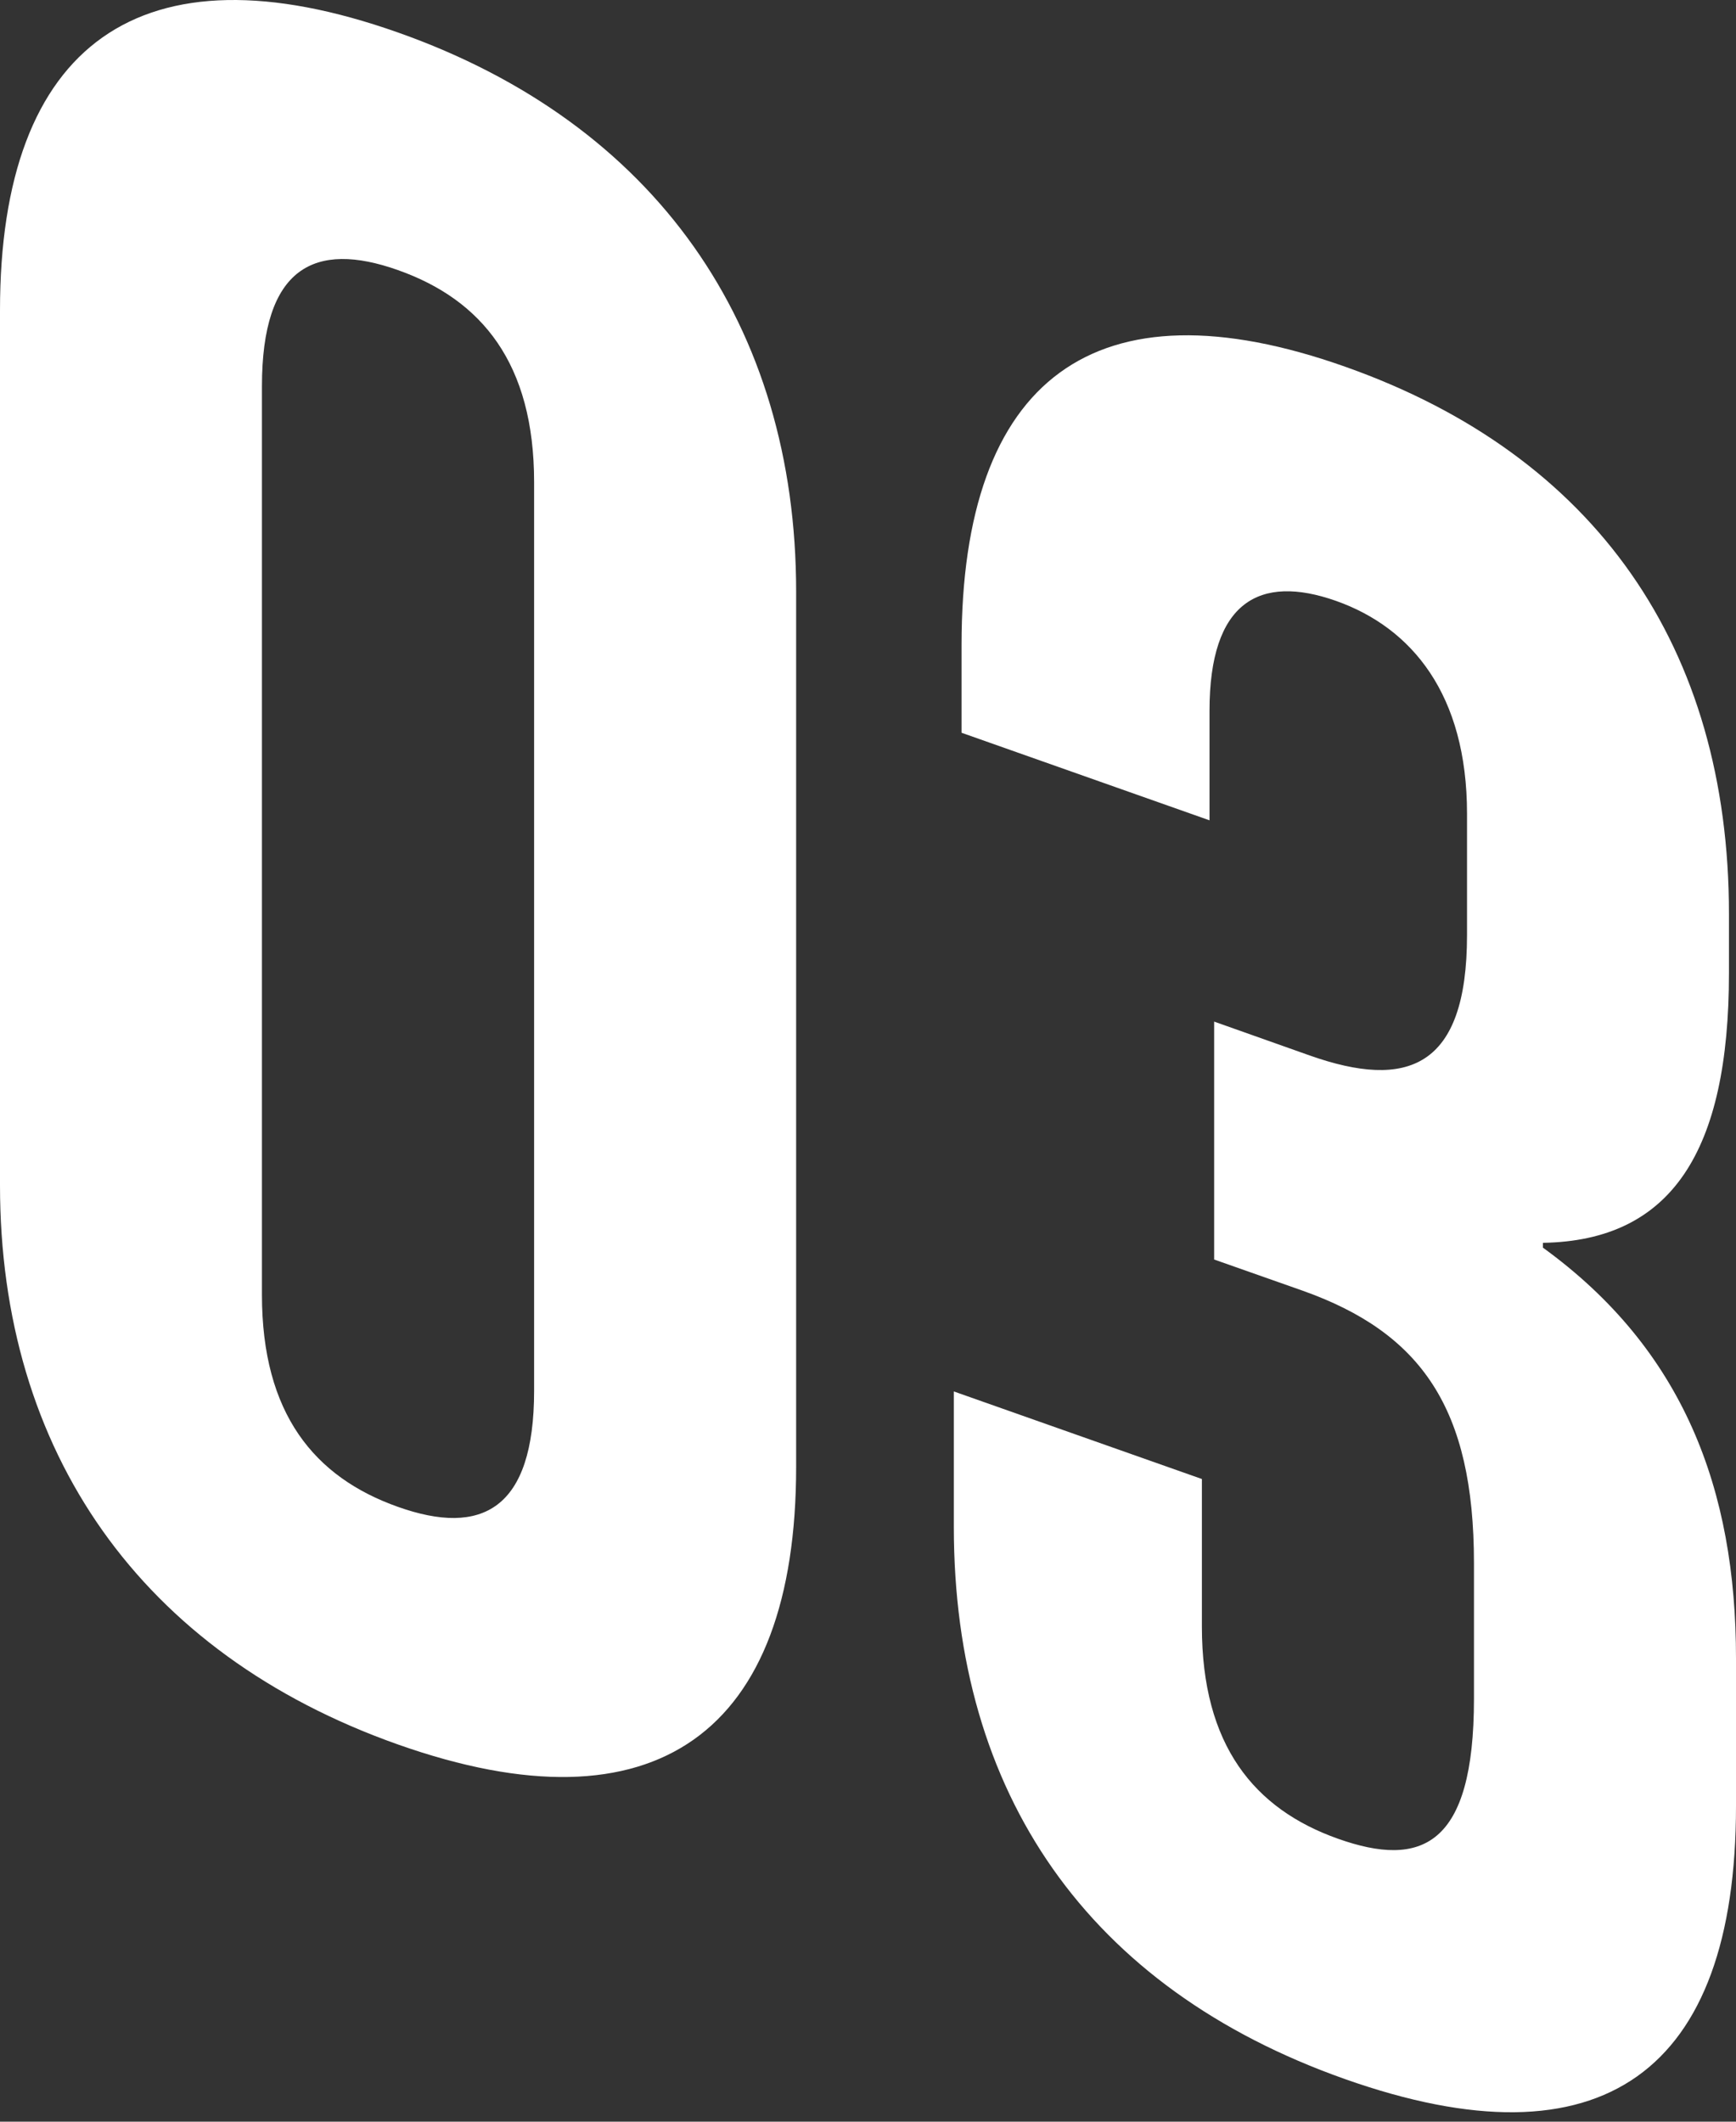 <svg width="18" height="22" viewBox="0 0 18 22" fill="none" xmlns="http://www.w3.org/2000/svg">
<rect x="0" y="0" width="18" height="22" fill="#333333" stroke="none"/>
<path d="M0 12.29V3.217C0 0.457 1.458 -0.607 4.127 0.337C6.797 1.281 8.255 3.376 8.255 6.136V15.209C8.255 17.97 6.797 19.033 4.127 18.089C1.458 17.145 0 15.05 0 12.29ZM5.538 14.421V5C5.538 3.767 4.994 3.108 4.127 2.801C3.26 2.493 2.716 2.772 2.716 4.005V13.426C2.716 14.659 3.26 15.318 4.127 15.625C4.994 15.933 5.538 15.654 5.538 14.421Z" fill="white"/>
<path d="M9.89 15.835V14.428L12.462 15.336V16.866C12.462 18.1 13.006 18.758 13.873 19.066C14.739 19.373 15.283 19.145 15.283 17.615V16.208C15.283 14.605 14.739 13.82 13.503 13.382L12.589 13.06V10.593L13.579 10.944C14.591 11.302 15.211 11.078 15.211 9.696V8.437C15.211 7.203 14.641 6.509 13.851 6.23C13.06 5.952 12.541 6.237 12.541 7.37V8.506L9.97 7.598V6.686C9.97 3.926 11.356 2.884 13.949 3.803C16.546 4.722 17.927 6.715 17.927 9.475V10.09C17.927 11.939 17.332 12.865 15.998 12.887V12.937C17.456 13.994 18 15.444 18 17.195V18.726C18 21.486 16.614 22.502 13.945 21.558C11.276 20.614 9.89 18.595 9.89 15.835Z" fill="white"/>
</svg>

